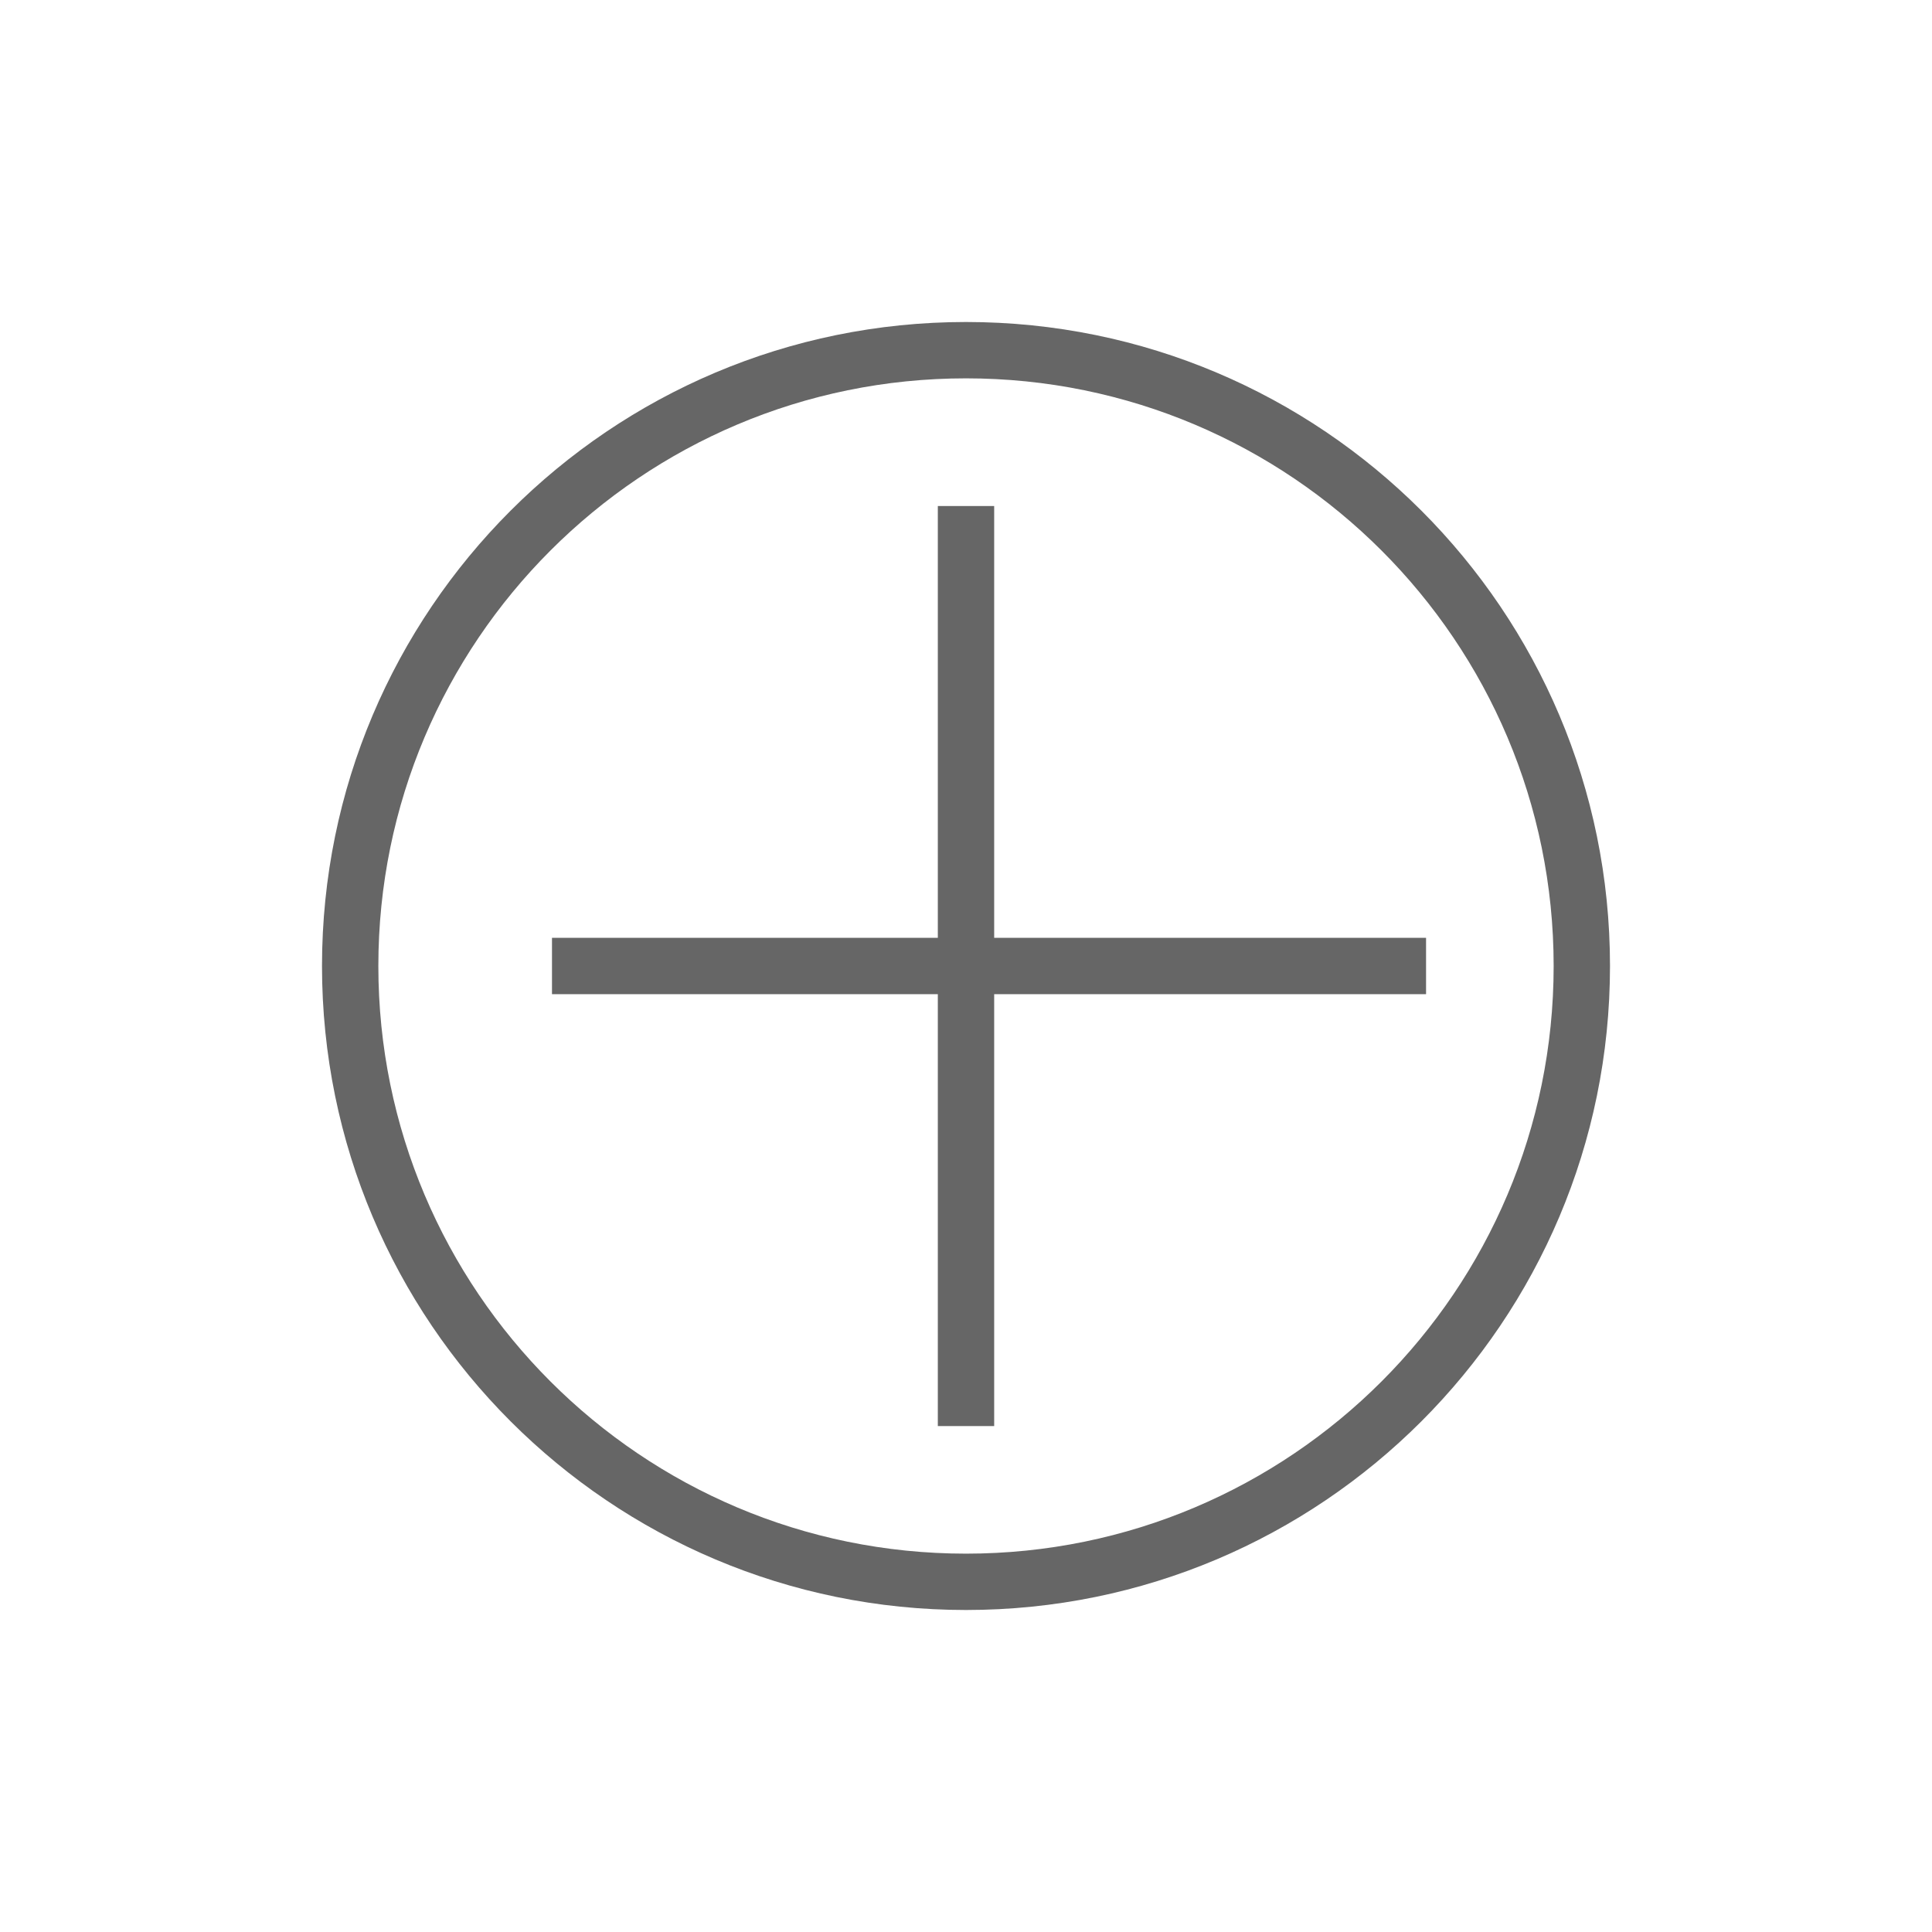<svg xmlns="http://www.w3.org/2000/svg" width="24" height="24" fill="none" viewBox="0 0 24 24"><path fill="#666" fill-rule="evenodd" d="M15.3 8C15.3 12.031 12.031 15.3 8 15.3C3.969 15.3 0.7 12.031 0.7 8C0.7 3.969 3.969 0.7 8 0.7C12.031 0.7 15.3 3.969 15.3 8ZM16 8C16 12.418 12.418 16 8 16C3.582 16 0 12.418 0 8C0 3.582 3.582 0 8 0C12.418 0 16 3.582 16 8ZM7.65 13.715V8.35H2.857V7.65H7.65V2.286H8.35V7.65H13.715V8.35H8.35V13.715H7.65Z" clip-rule="evenodd" transform="translate(4 4)"/></svg>